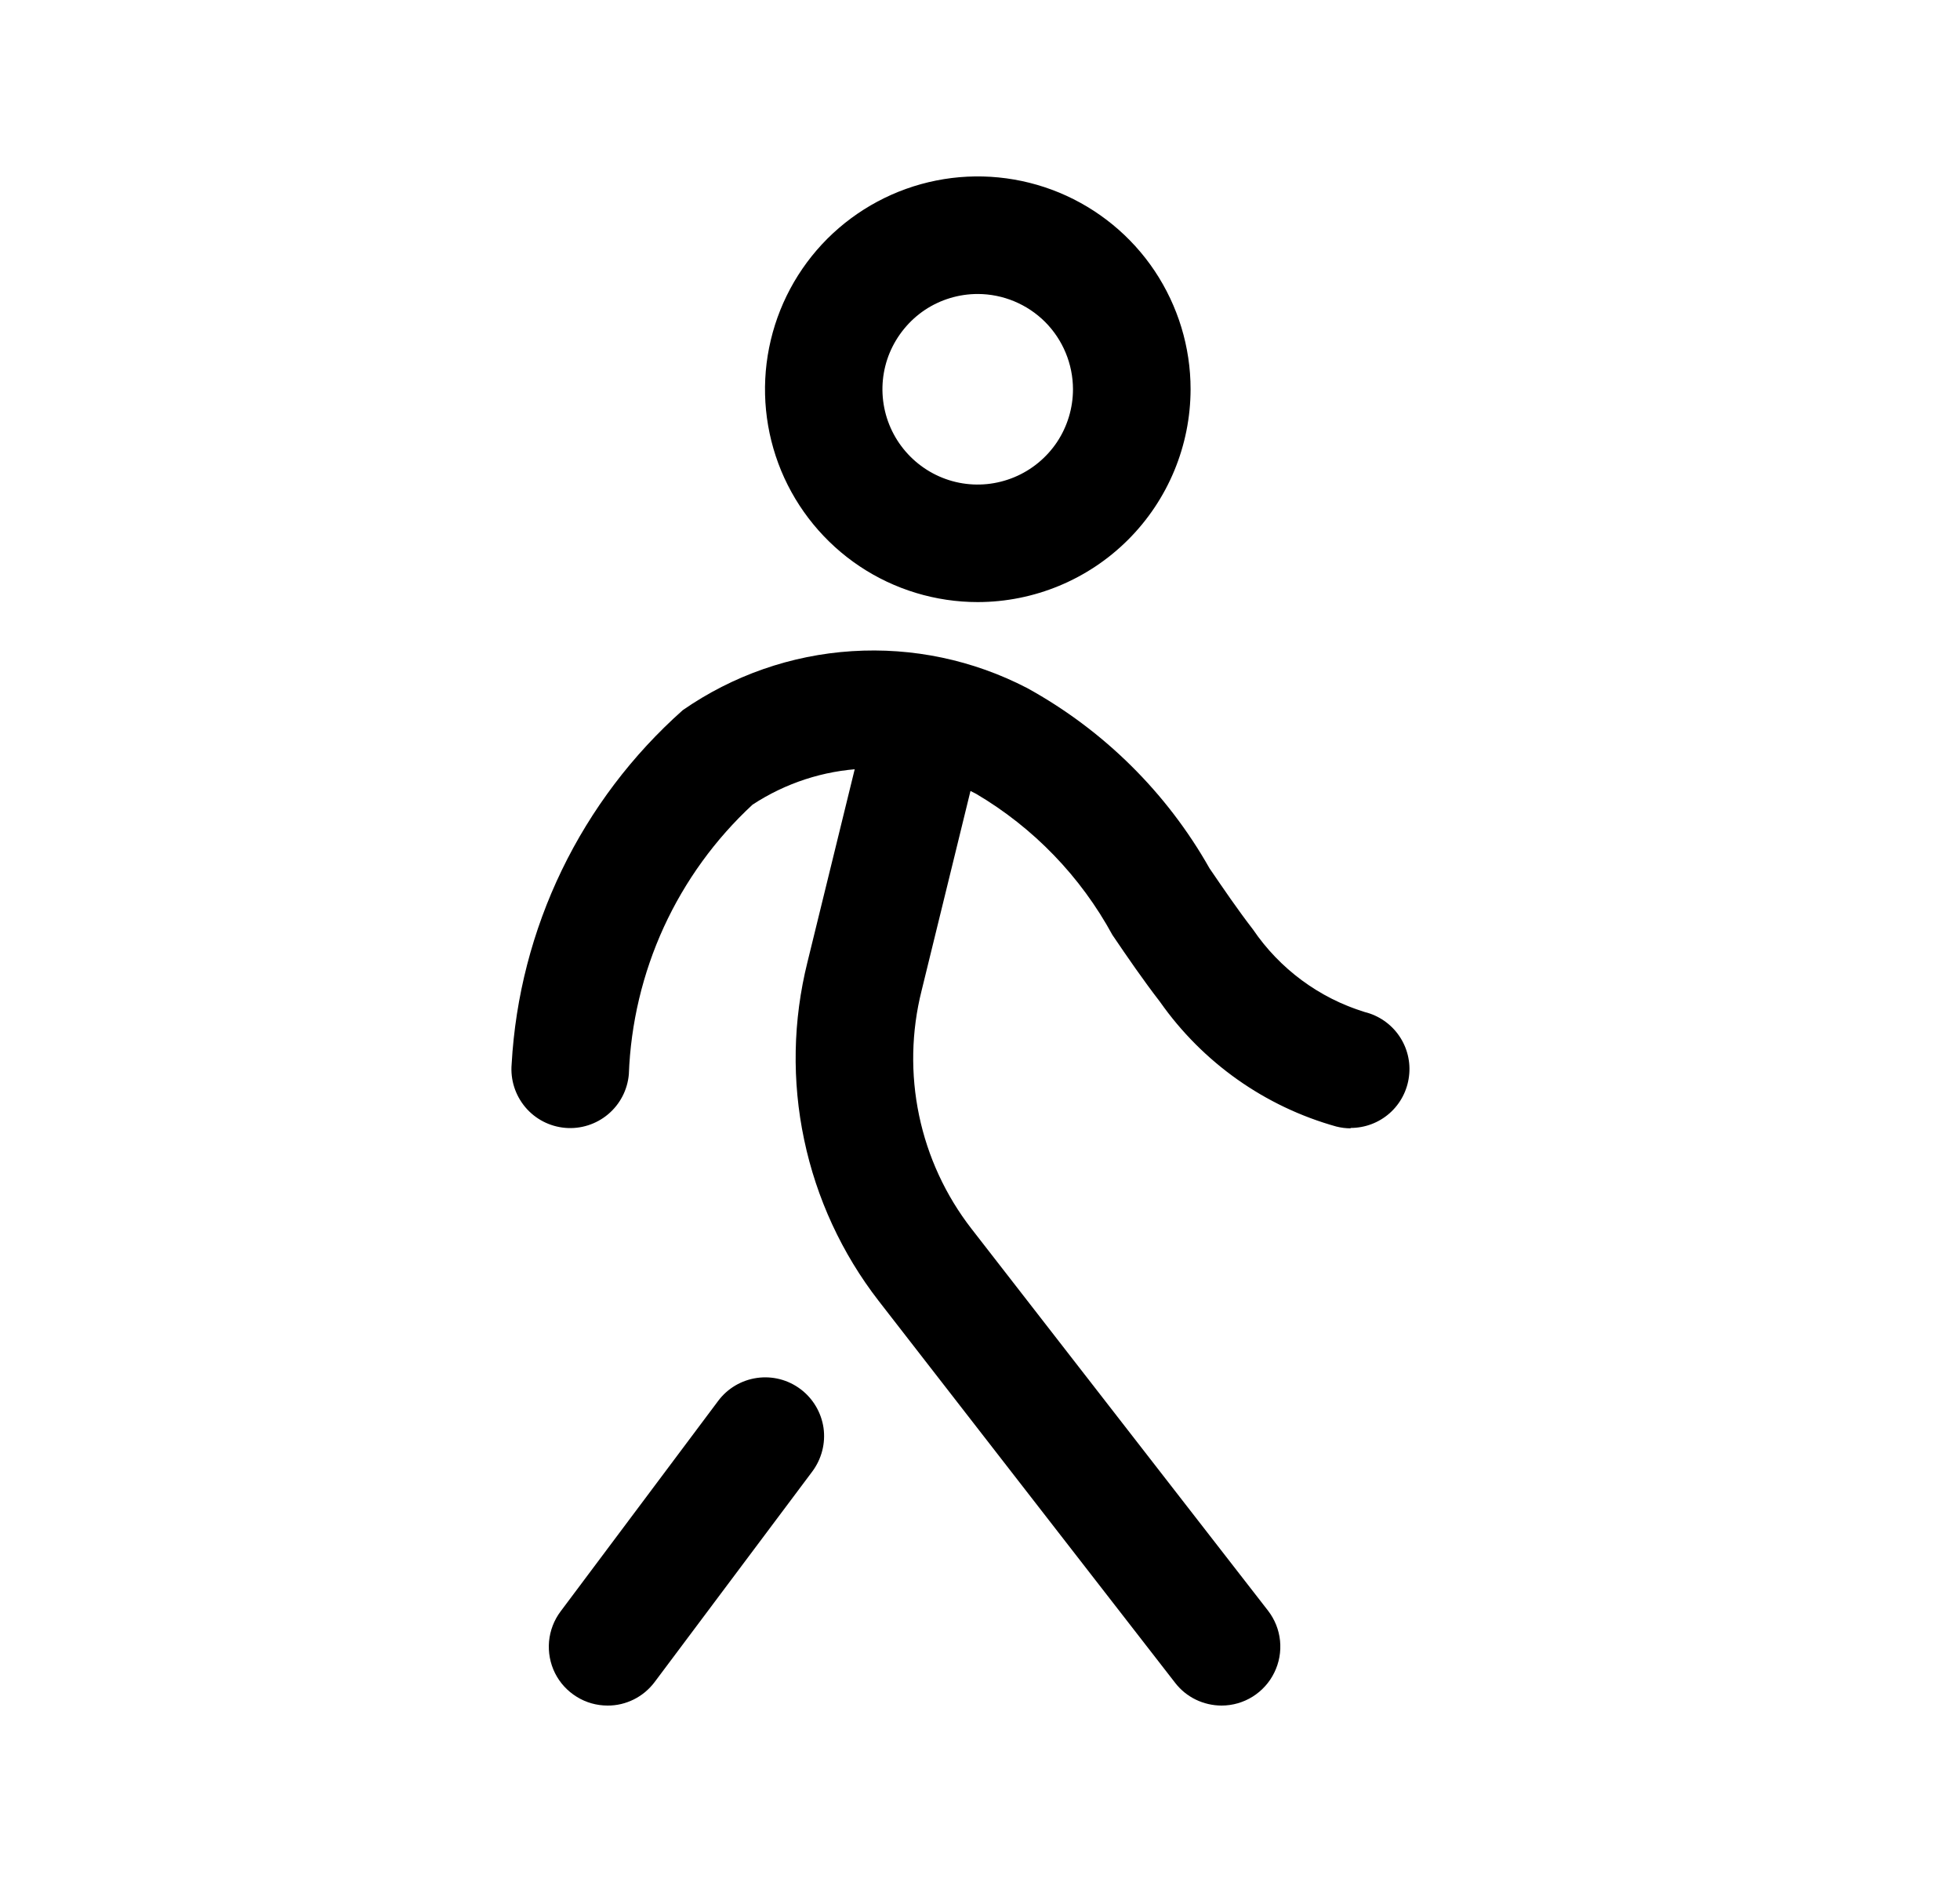 <svg width="25" height="24" viewBox="0 0 25 24" fill="none" xmlns="http://www.w3.org/2000/svg">
<path d="M12.472 7.678C11.935 7.678 11.41 7.519 10.964 7.221C10.518 6.923 10.17 6.499 9.964 6.003C9.759 5.507 9.705 4.961 9.81 4.435C9.915 3.908 10.173 3.425 10.552 3.045C10.932 2.666 11.415 2.407 11.942 2.302C12.468 2.197 13.014 2.251 13.51 2.456C14.006 2.662 14.43 3.009 14.728 3.455C15.026 3.902 15.186 4.426 15.186 4.963C15.185 5.683 14.899 6.373 14.39 6.882C13.881 7.391 13.191 7.677 12.472 7.678ZM12.472 3.749C12.231 3.749 11.996 3.82 11.796 3.953C11.597 4.087 11.441 4.277 11.348 4.499C11.256 4.721 11.232 4.965 11.279 5.201C11.326 5.437 11.442 5.653 11.612 5.823C11.782 5.993 11.998 6.109 12.234 6.156C12.47 6.203 12.714 6.178 12.936 6.086C13.158 5.994 13.348 5.838 13.482 5.638C13.615 5.438 13.686 5.203 13.686 4.963C13.685 4.641 13.557 4.333 13.33 4.105C13.102 3.878 12.794 3.75 12.472 3.749Z" fill="black"/>
<path d="M17.227 14.389C17.166 14.389 17.105 14.381 17.045 14.366C16.134 14.112 15.34 13.55 14.796 12.776C14.58 12.496 14.383 12.209 14.189 11.923C13.783 11.177 13.182 10.555 12.45 10.123C12.006 9.889 11.507 9.779 11.006 9.803C10.504 9.827 10.019 9.986 9.599 10.261C9.123 10.702 8.738 11.233 8.467 11.823C8.197 12.413 8.045 13.051 8.021 13.699C8.004 13.898 7.909 14.081 7.757 14.209C7.605 14.337 7.408 14.4 7.21 14.383C7.011 14.366 6.828 14.271 6.7 14.119C6.572 13.966 6.509 13.77 6.526 13.571C6.574 12.712 6.792 11.87 7.166 11.096C7.541 10.321 8.065 9.628 8.709 9.056C9.346 8.614 10.092 8.353 10.866 8.304C11.64 8.254 12.413 8.417 13.101 8.774C14.075 9.31 14.881 10.106 15.428 11.074C15.606 11.334 15.785 11.598 15.982 11.853C16.324 12.356 16.827 12.728 17.408 12.906C17.586 12.95 17.742 13.058 17.846 13.209C17.95 13.36 17.995 13.544 17.972 13.725C17.95 13.907 17.862 14.075 17.725 14.196C17.587 14.318 17.41 14.384 17.227 14.384V14.389Z" fill="black"/>
<path d="M15.582 21.75C15.468 21.75 15.355 21.724 15.252 21.674C15.149 21.624 15.059 21.551 14.989 21.46L11.207 16.589C10.739 15.985 10.414 15.282 10.257 14.534C10.099 13.786 10.114 13.012 10.299 12.27L11.091 9.038C11.139 8.845 11.261 8.679 11.431 8.575C11.601 8.472 11.805 8.441 11.998 8.488C12.191 8.536 12.358 8.658 12.461 8.828C12.564 8.998 12.595 9.202 12.548 9.395L11.755 12.633C11.624 13.154 11.613 13.698 11.723 14.224C11.833 14.75 12.061 15.244 12.39 15.668L16.174 20.54C16.26 20.651 16.313 20.784 16.327 20.923C16.341 21.063 16.316 21.203 16.254 21.329C16.193 21.455 16.097 21.561 15.978 21.636C15.86 21.71 15.722 21.75 15.582 21.75Z" fill="black"/>
<path d="M7.75 21.75C7.611 21.75 7.474 21.712 7.356 21.638C7.237 21.565 7.141 21.46 7.079 21.336C7.017 21.211 6.991 21.072 7.003 20.933C7.016 20.794 7.066 20.662 7.15 20.55L9.161 17.864C9.28 17.705 9.458 17.6 9.655 17.572C9.852 17.544 10.052 17.595 10.211 17.715C10.37 17.834 10.475 18.012 10.504 18.208C10.532 18.405 10.48 18.605 10.361 18.765L8.35 21.45C8.28 21.543 8.19 21.619 8.086 21.671C7.982 21.723 7.867 21.751 7.75 21.75Z" fill="black"/>
</svg>